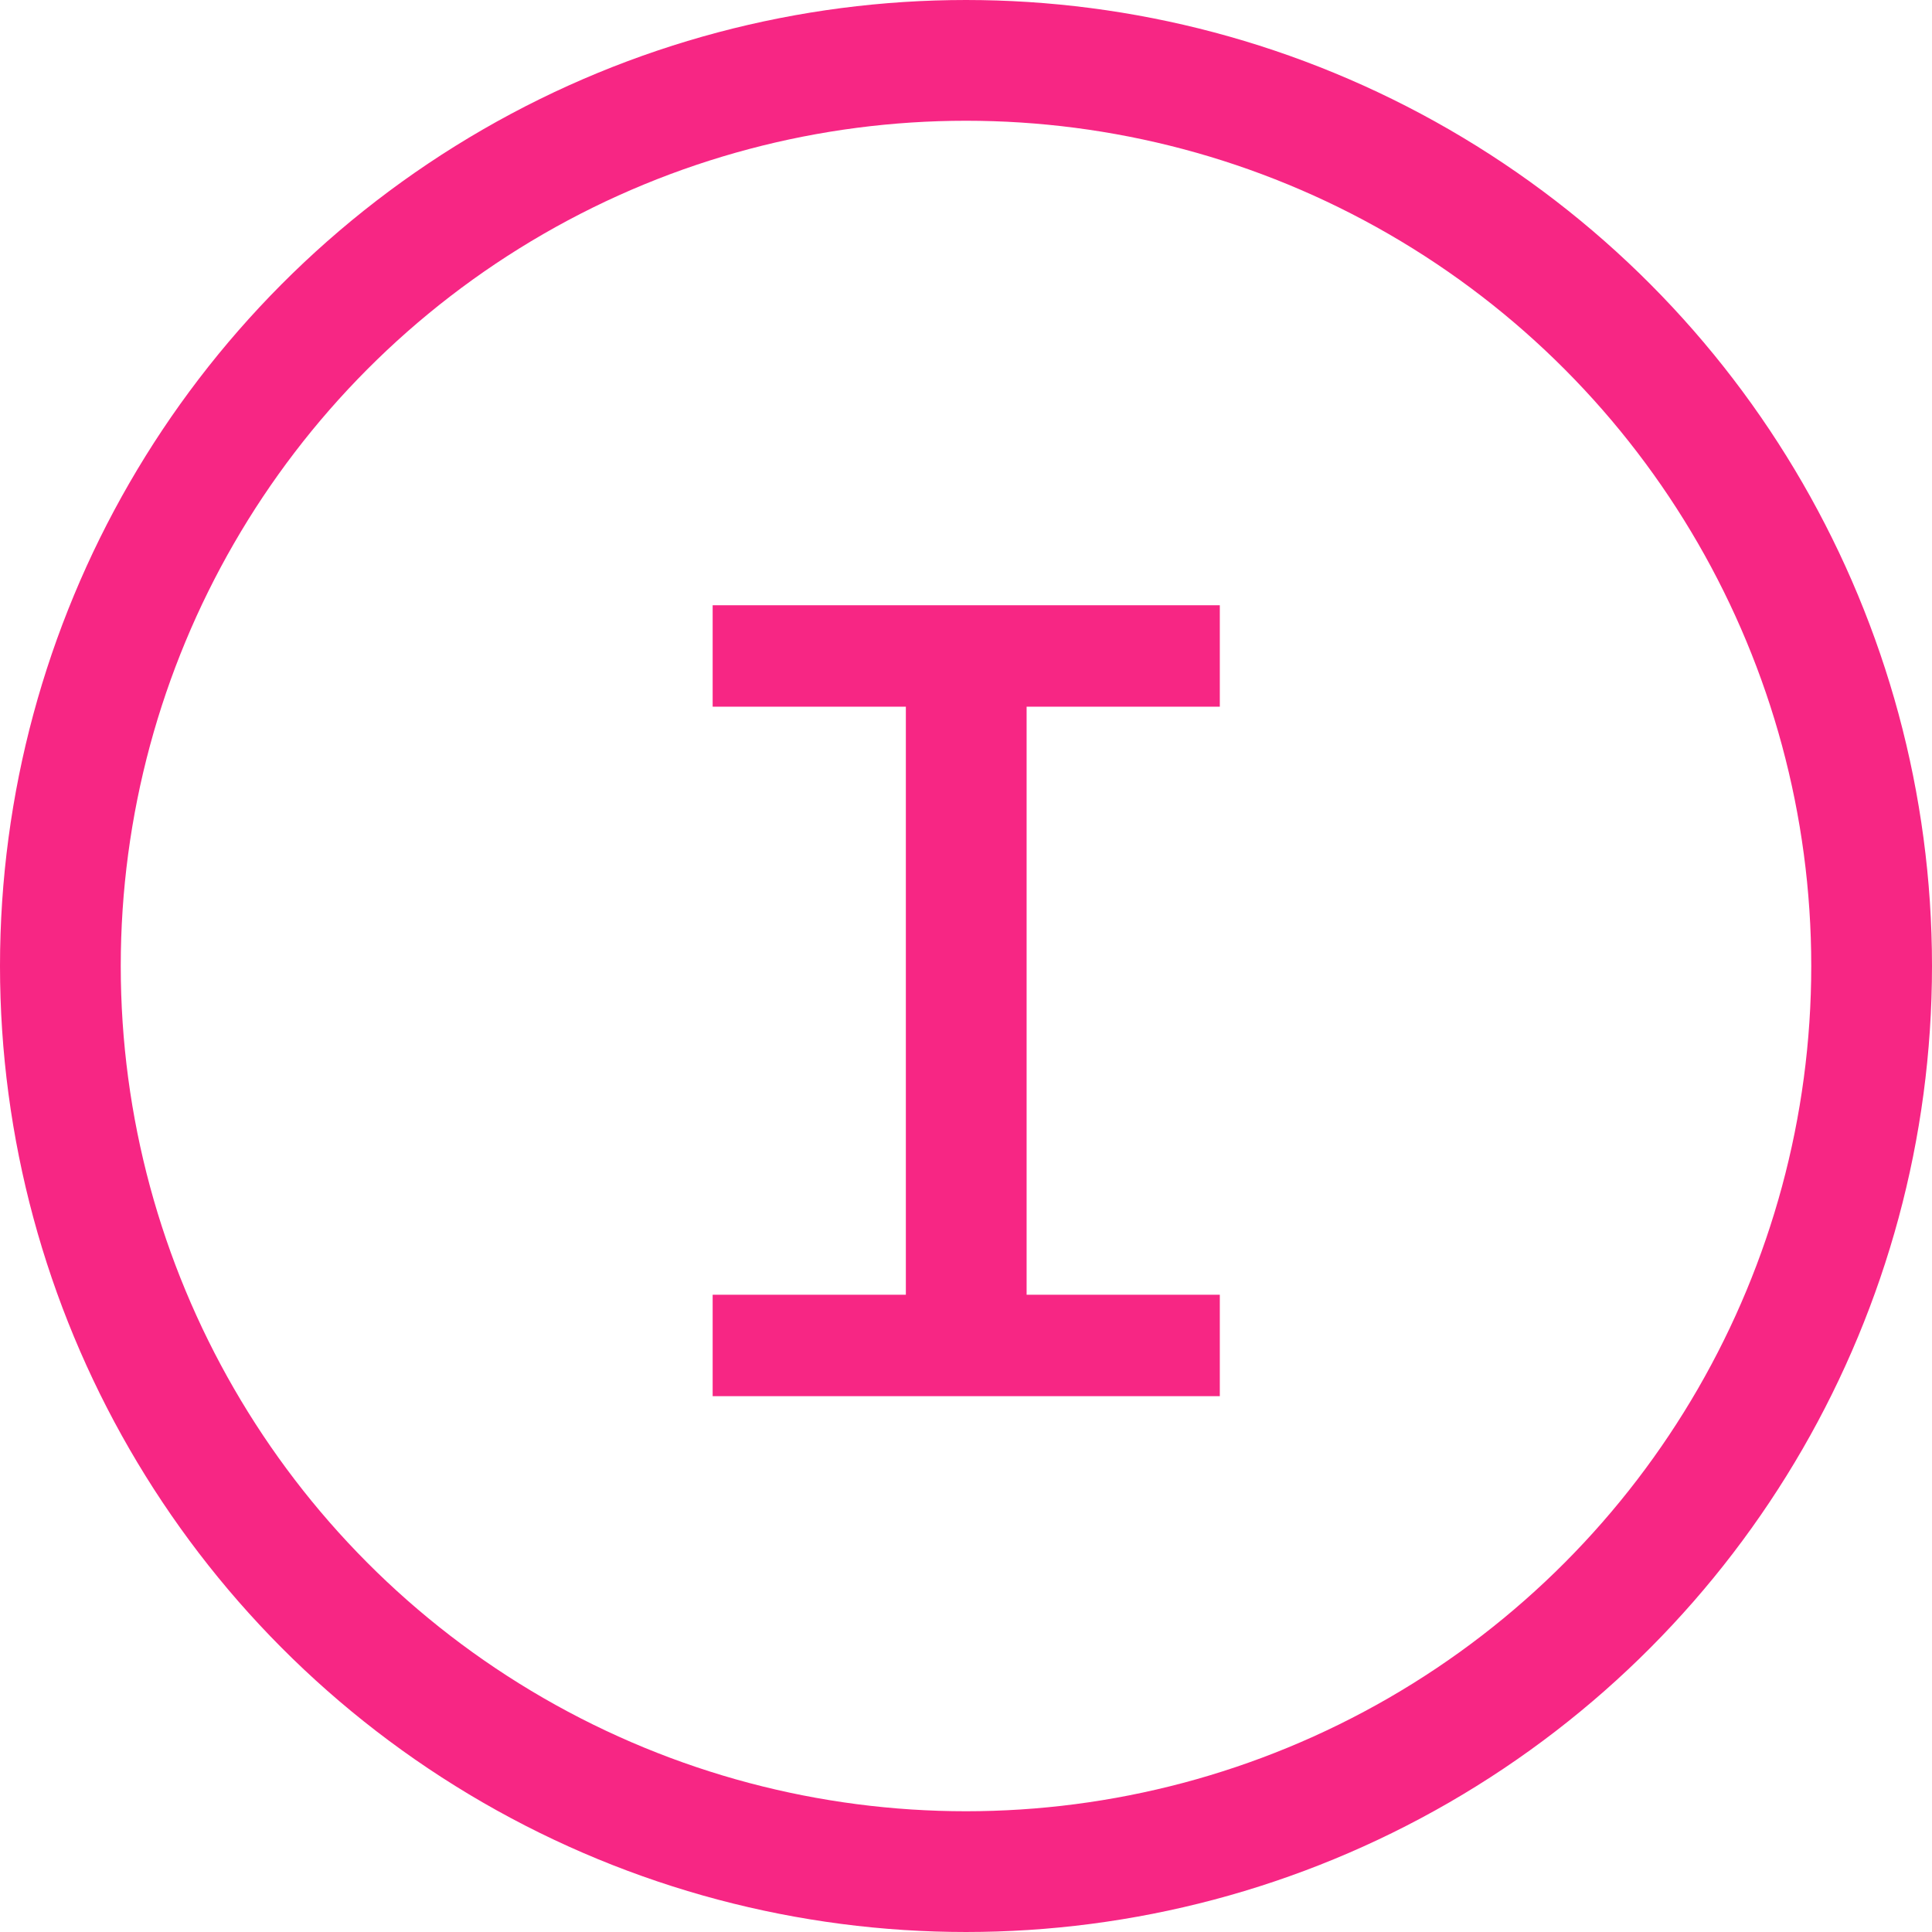 <svg width="256" height="256" viewBox="0 0 256 256" fill="none" xmlns="http://www.w3.org/2000/svg">
<circle cx="128" cy="128" r="120" stroke="#F72684" stroke-width="16"/>
<path d="M94.431 185V171.56H120.031V93.64H94.431V80.2H161.631V93.64H136.031V171.56H161.631V185H94.431Z" fill="#F72684"/>
</svg>
